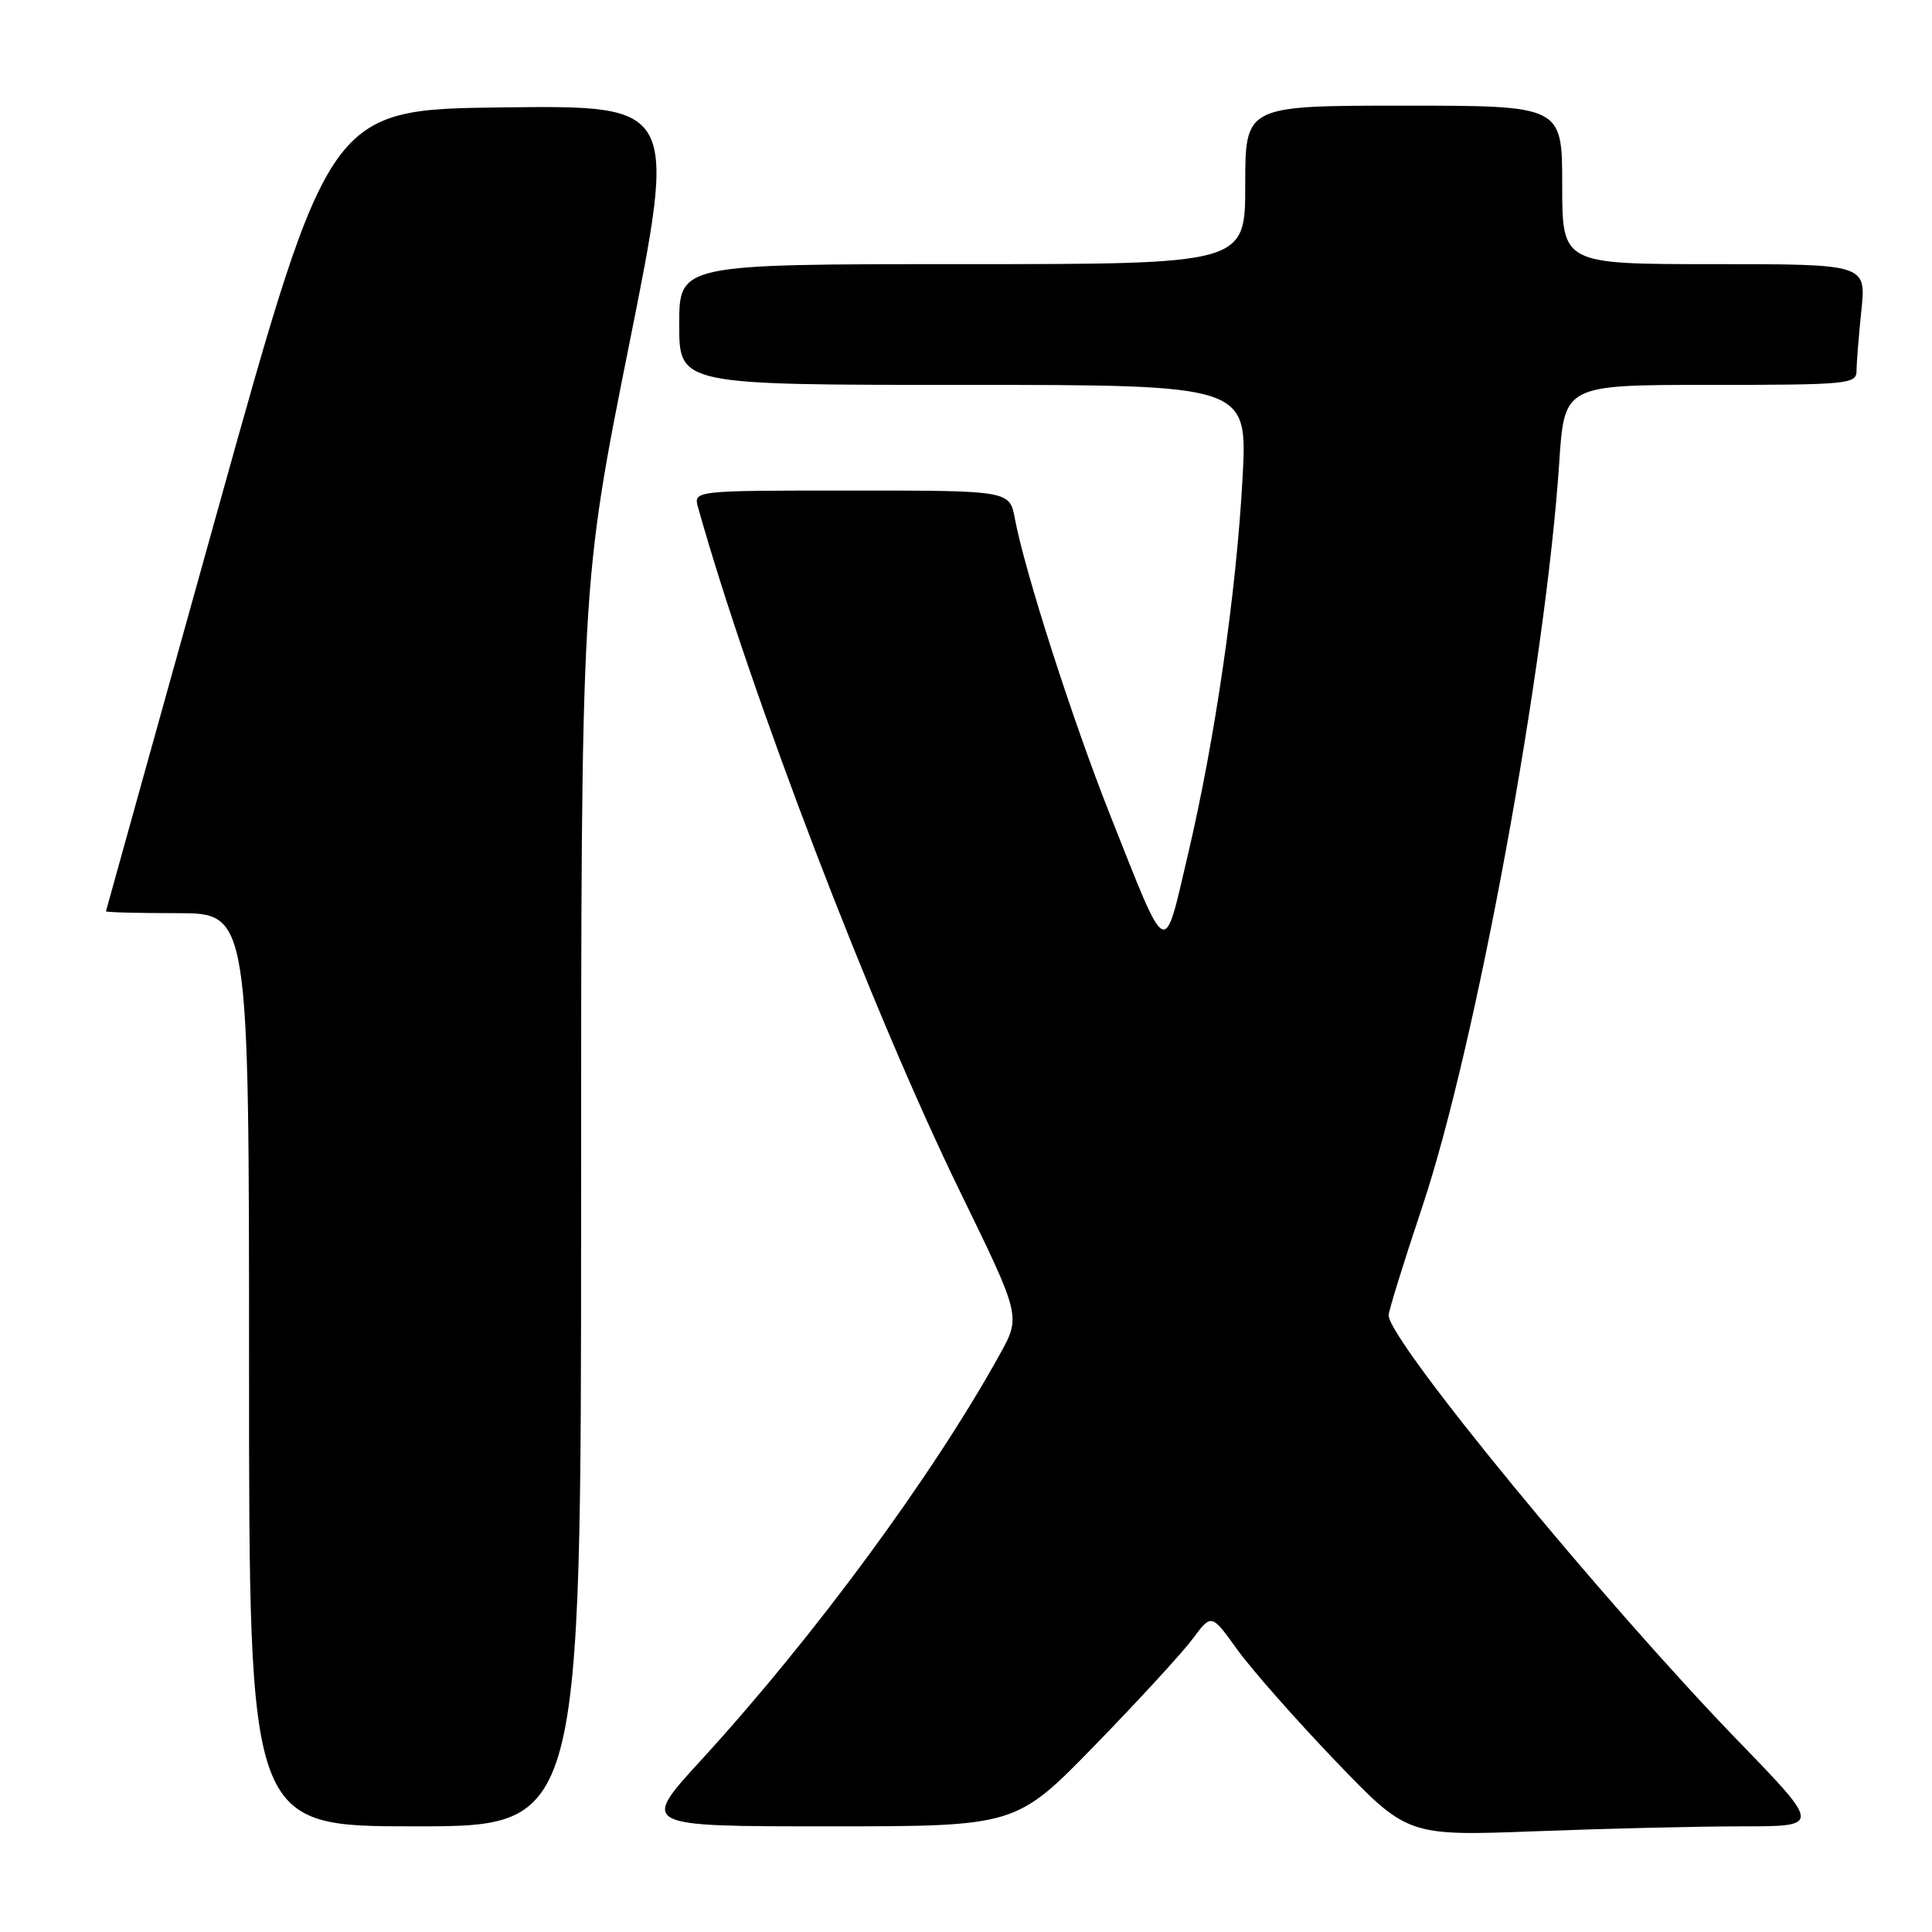 <?xml version="1.0" encoding="UTF-8" standalone="no"?>
<!DOCTYPE svg PUBLIC "-//W3C//DTD SVG 1.1//EN" "http://www.w3.org/Graphics/SVG/1.1/DTD/svg11.dtd" >
<svg xmlns="http://www.w3.org/2000/svg" xmlns:xlink="http://www.w3.org/1999/xlink" version="1.1" viewBox="0 0 256 256">
 <g >
 <path fill="currentColor"
d=" M 230.88 242.00 C 241.27 242.00 241.27 242.00 230.38 230.75 C 212.36 212.14 184.00 177.61 184.00 174.28 C 184.00 173.71 186.01 167.22 188.47 159.87 C 195.56 138.64 204.81 88.34 206.61 61.25 C 207.29 51.00 207.29 51.00 226.64 51.00 C 244.82 51.00 246.00 50.89 246.00 49.15 C 246.00 48.13 246.29 44.53 246.64 41.15 C 247.28 35.00 247.28 35.00 227.14 35.00 C 207.00 35.00 207.00 35.00 207.00 24.50 C 207.00 14.00 207.00 14.00 186.00 14.00 C 165.00 14.00 165.00 14.00 165.00 24.50 C 165.00 35.00 165.00 35.00 127.50 35.00 C 90.00 35.00 90.00 35.00 90.00 43.00 C 90.00 51.00 90.00 51.00 127.65 51.00 C 165.30 51.00 165.30 51.00 164.65 63.25 C 163.83 78.49 161.00 98.01 157.38 113.36 C 154.16 127.06 154.79 127.39 147.10 108.00 C 142.14 95.50 135.80 75.78 134.48 68.74 C 133.78 65.00 133.78 65.00 112.82 65.00 C 91.87 65.00 91.87 65.00 92.50 67.25 C 99.40 91.84 115.54 133.99 127.24 157.96 C 135.27 174.42 135.27 174.42 132.48 179.46 C 123.57 195.56 107.82 216.95 92.88 233.25 C 84.86 242.00 84.86 242.00 109.74 242.00 C 134.62 242.00 134.62 242.00 145.09 231.25 C 150.84 225.34 156.67 218.99 158.04 217.15 C 160.52 213.81 160.52 213.81 163.93 218.56 C 165.81 221.17 171.66 227.81 176.92 233.30 C 186.50 243.29 186.50 243.29 203.50 242.65 C 212.85 242.29 225.17 242.00 230.88 242.00 Z  M 77.00 159.71 C 77.00 77.42 77.00 77.42 83.36 45.69 C 89.72 13.96 89.72 13.96 66.68 14.23 C 43.65 14.50 43.65 14.50 28.87 67.50 C 20.74 96.65 14.07 120.61 14.04 120.75 C 14.02 120.89 18.27 121.00 23.50 121.00 C 33.00 121.00 33.00 121.00 33.00 181.50 C 33.00 242.00 33.00 242.00 55.00 242.00 C 77.00 242.00 77.00 242.00 77.00 159.71 Z "/>
</g>
</svg>